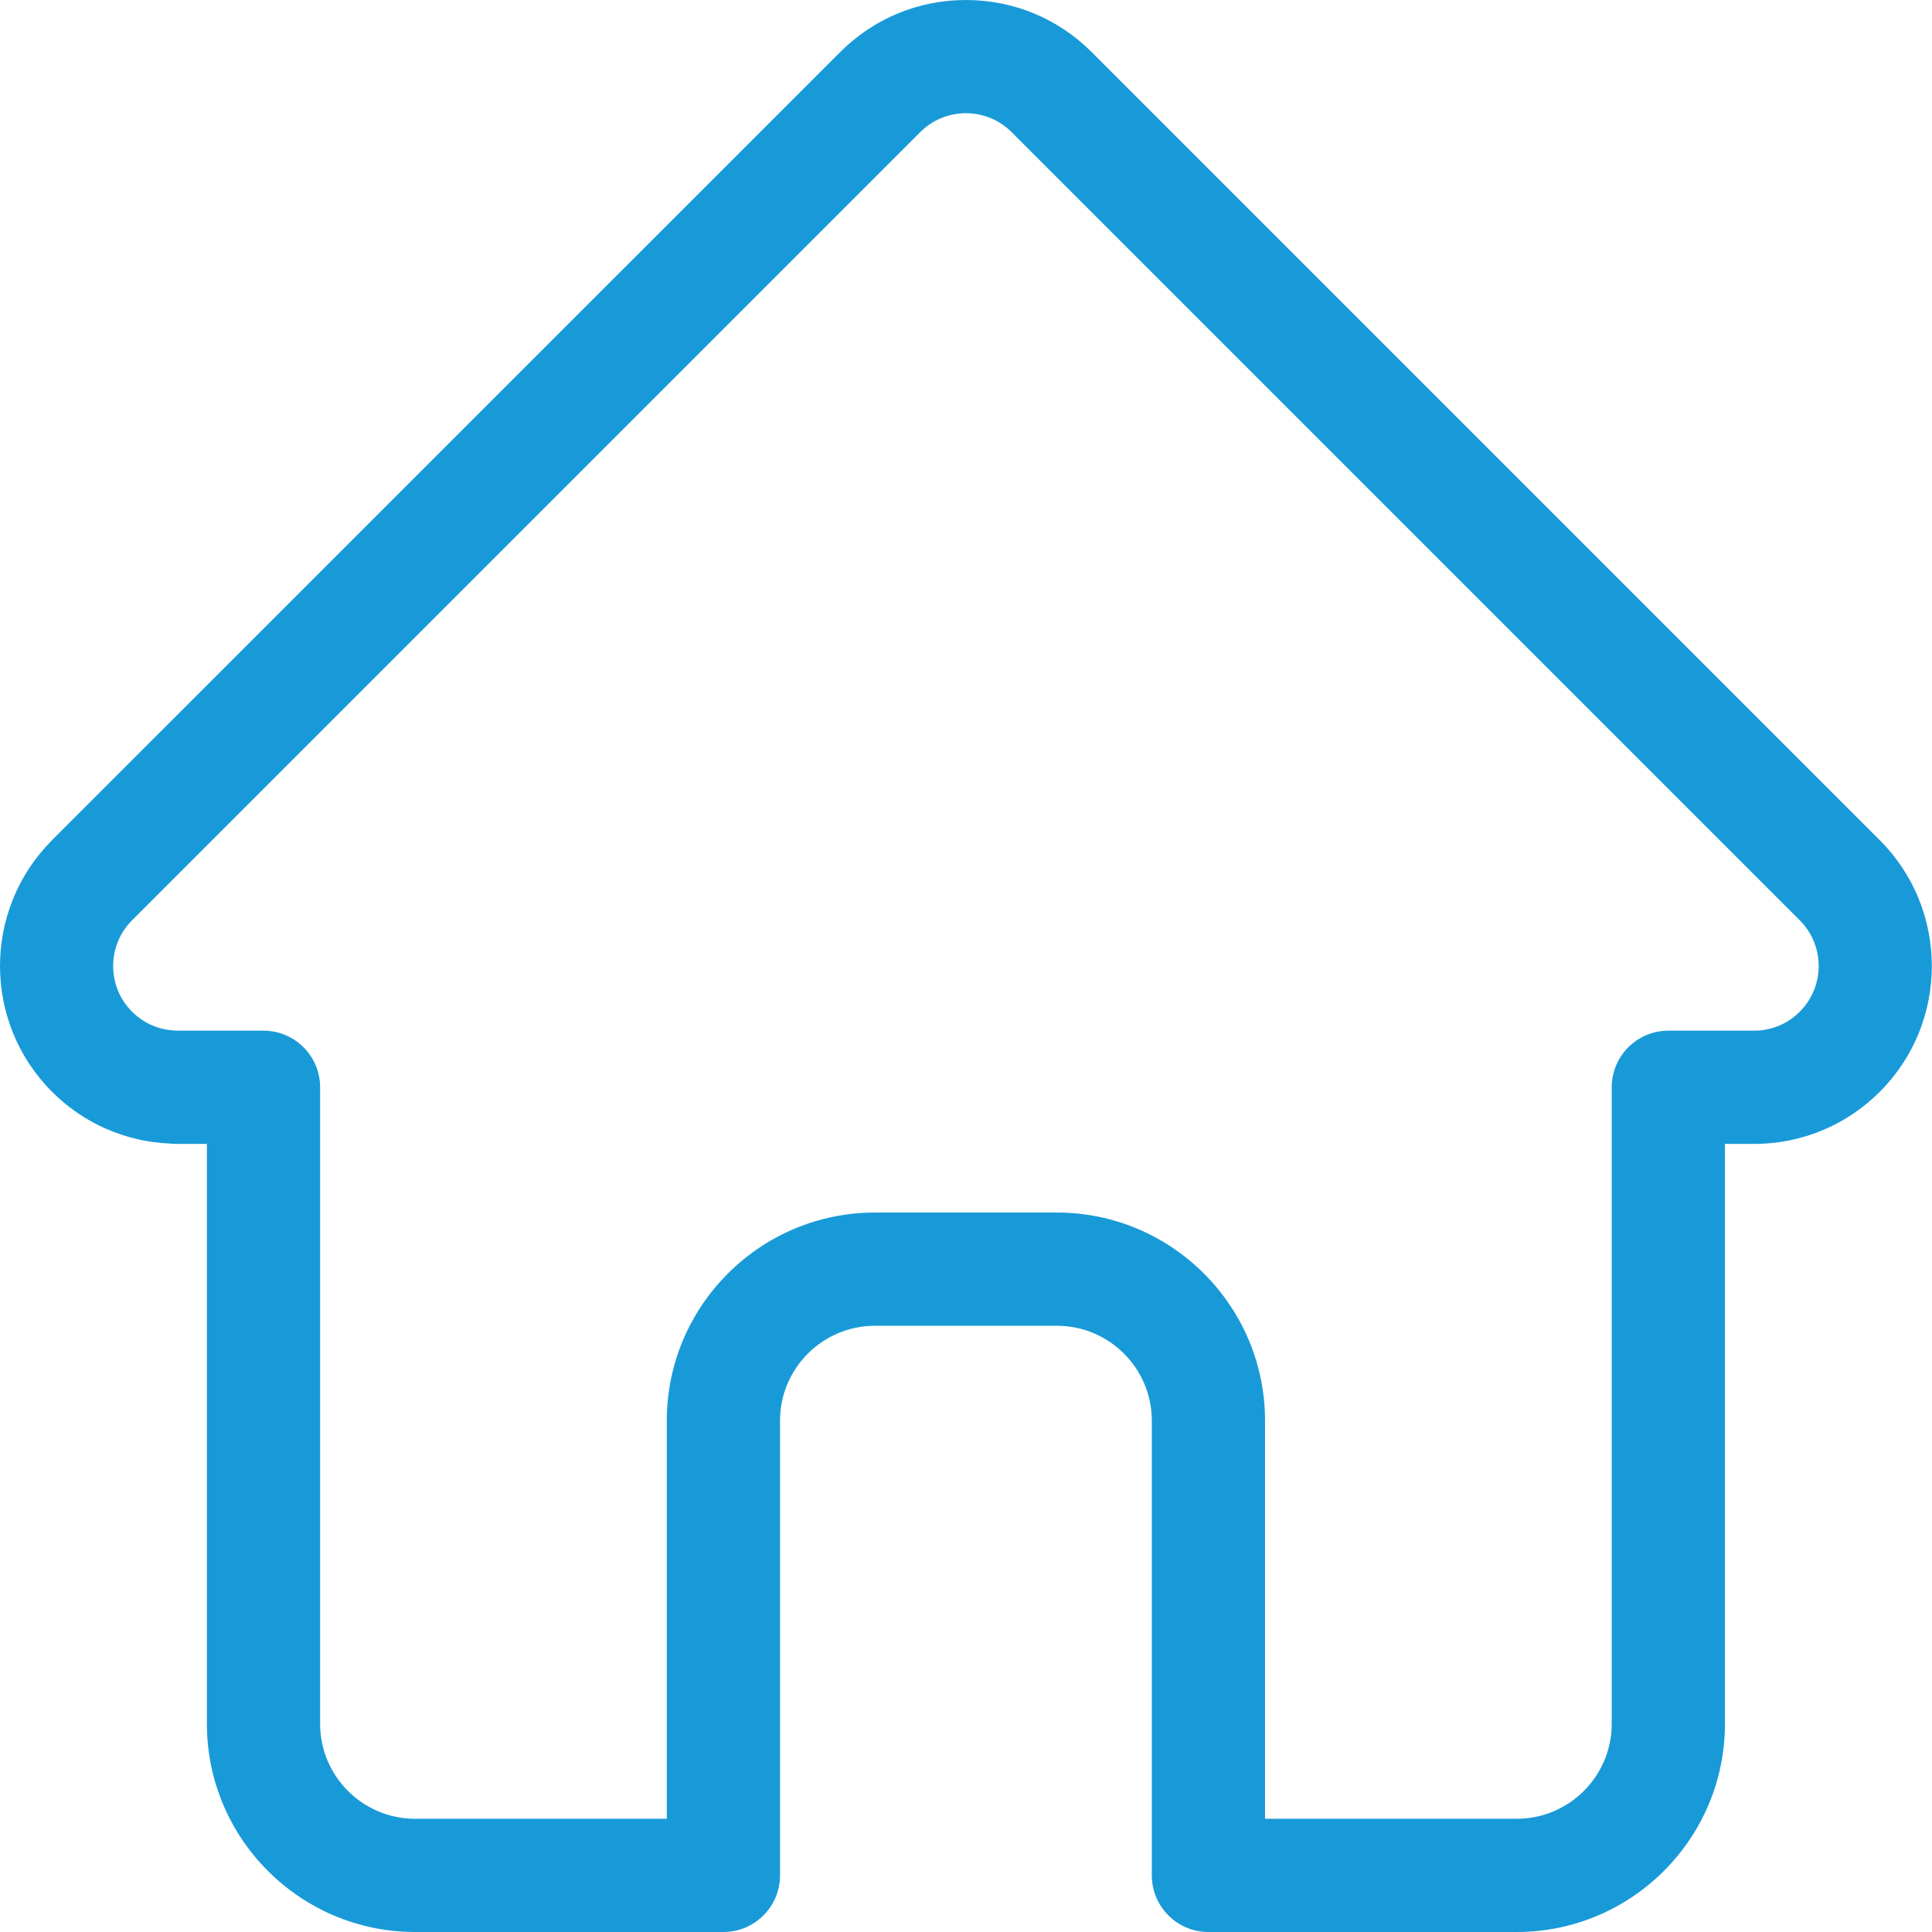 <svg width="23" height="23" viewBox="0 0 23 23" fill="none" xmlns="http://www.w3.org/2000/svg">
<path d="M22.38 10.004C22.379 10.003 22.379 10.003 22.378 10.002L12.996 0.62C12.596 0.22 12.065 0 11.499 0C10.933 0 10.402 0.22 10.002 0.62L0.624 9.997C0.621 10.001 0.618 10.004 0.615 10.007C-0.206 10.833 -0.205 12.173 0.619 12.997C0.995 13.374 1.492 13.591 2.024 13.614C2.046 13.617 2.067 13.618 2.089 13.618H2.463V20.522C2.463 21.888 3.575 23 4.941 23H8.612C8.984 23 9.286 22.698 9.286 22.326V16.913C9.286 16.29 9.793 15.783 10.416 15.783H12.582C13.205 15.783 13.712 16.29 13.712 16.913V22.326C13.712 22.698 14.014 23 14.386 23H18.056C19.423 23 20.535 21.888 20.535 20.522V13.618H20.881C21.447 13.618 21.979 13.397 22.379 12.997C23.204 12.172 23.204 10.829 22.38 10.004ZM21.426 12.044C21.28 12.19 21.087 12.27 20.881 12.27H19.861C19.489 12.27 19.187 12.572 19.187 12.944V20.522C19.187 21.145 18.68 21.652 18.056 21.652H15.06V16.913C15.06 15.547 13.948 14.435 12.582 14.435H10.416C9.05 14.435 7.938 15.547 7.938 16.913V21.652H4.941C4.318 21.652 3.811 21.145 3.811 20.522V12.944C3.811 12.572 3.509 12.27 3.137 12.27H2.134C2.123 12.269 2.113 12.269 2.102 12.269C1.901 12.265 1.713 12.185 1.572 12.044C1.272 11.744 1.272 11.256 1.572 10.956C1.572 10.956 1.572 10.955 1.572 10.955L1.573 10.955L10.955 1.573C11.1 1.428 11.293 1.348 11.499 1.348C11.704 1.348 11.898 1.428 12.043 1.573L21.423 10.953C21.424 10.954 21.426 10.956 21.427 10.957C21.726 11.258 21.725 11.745 21.426 12.044Z" fill="#199AD8"/>
</svg>
